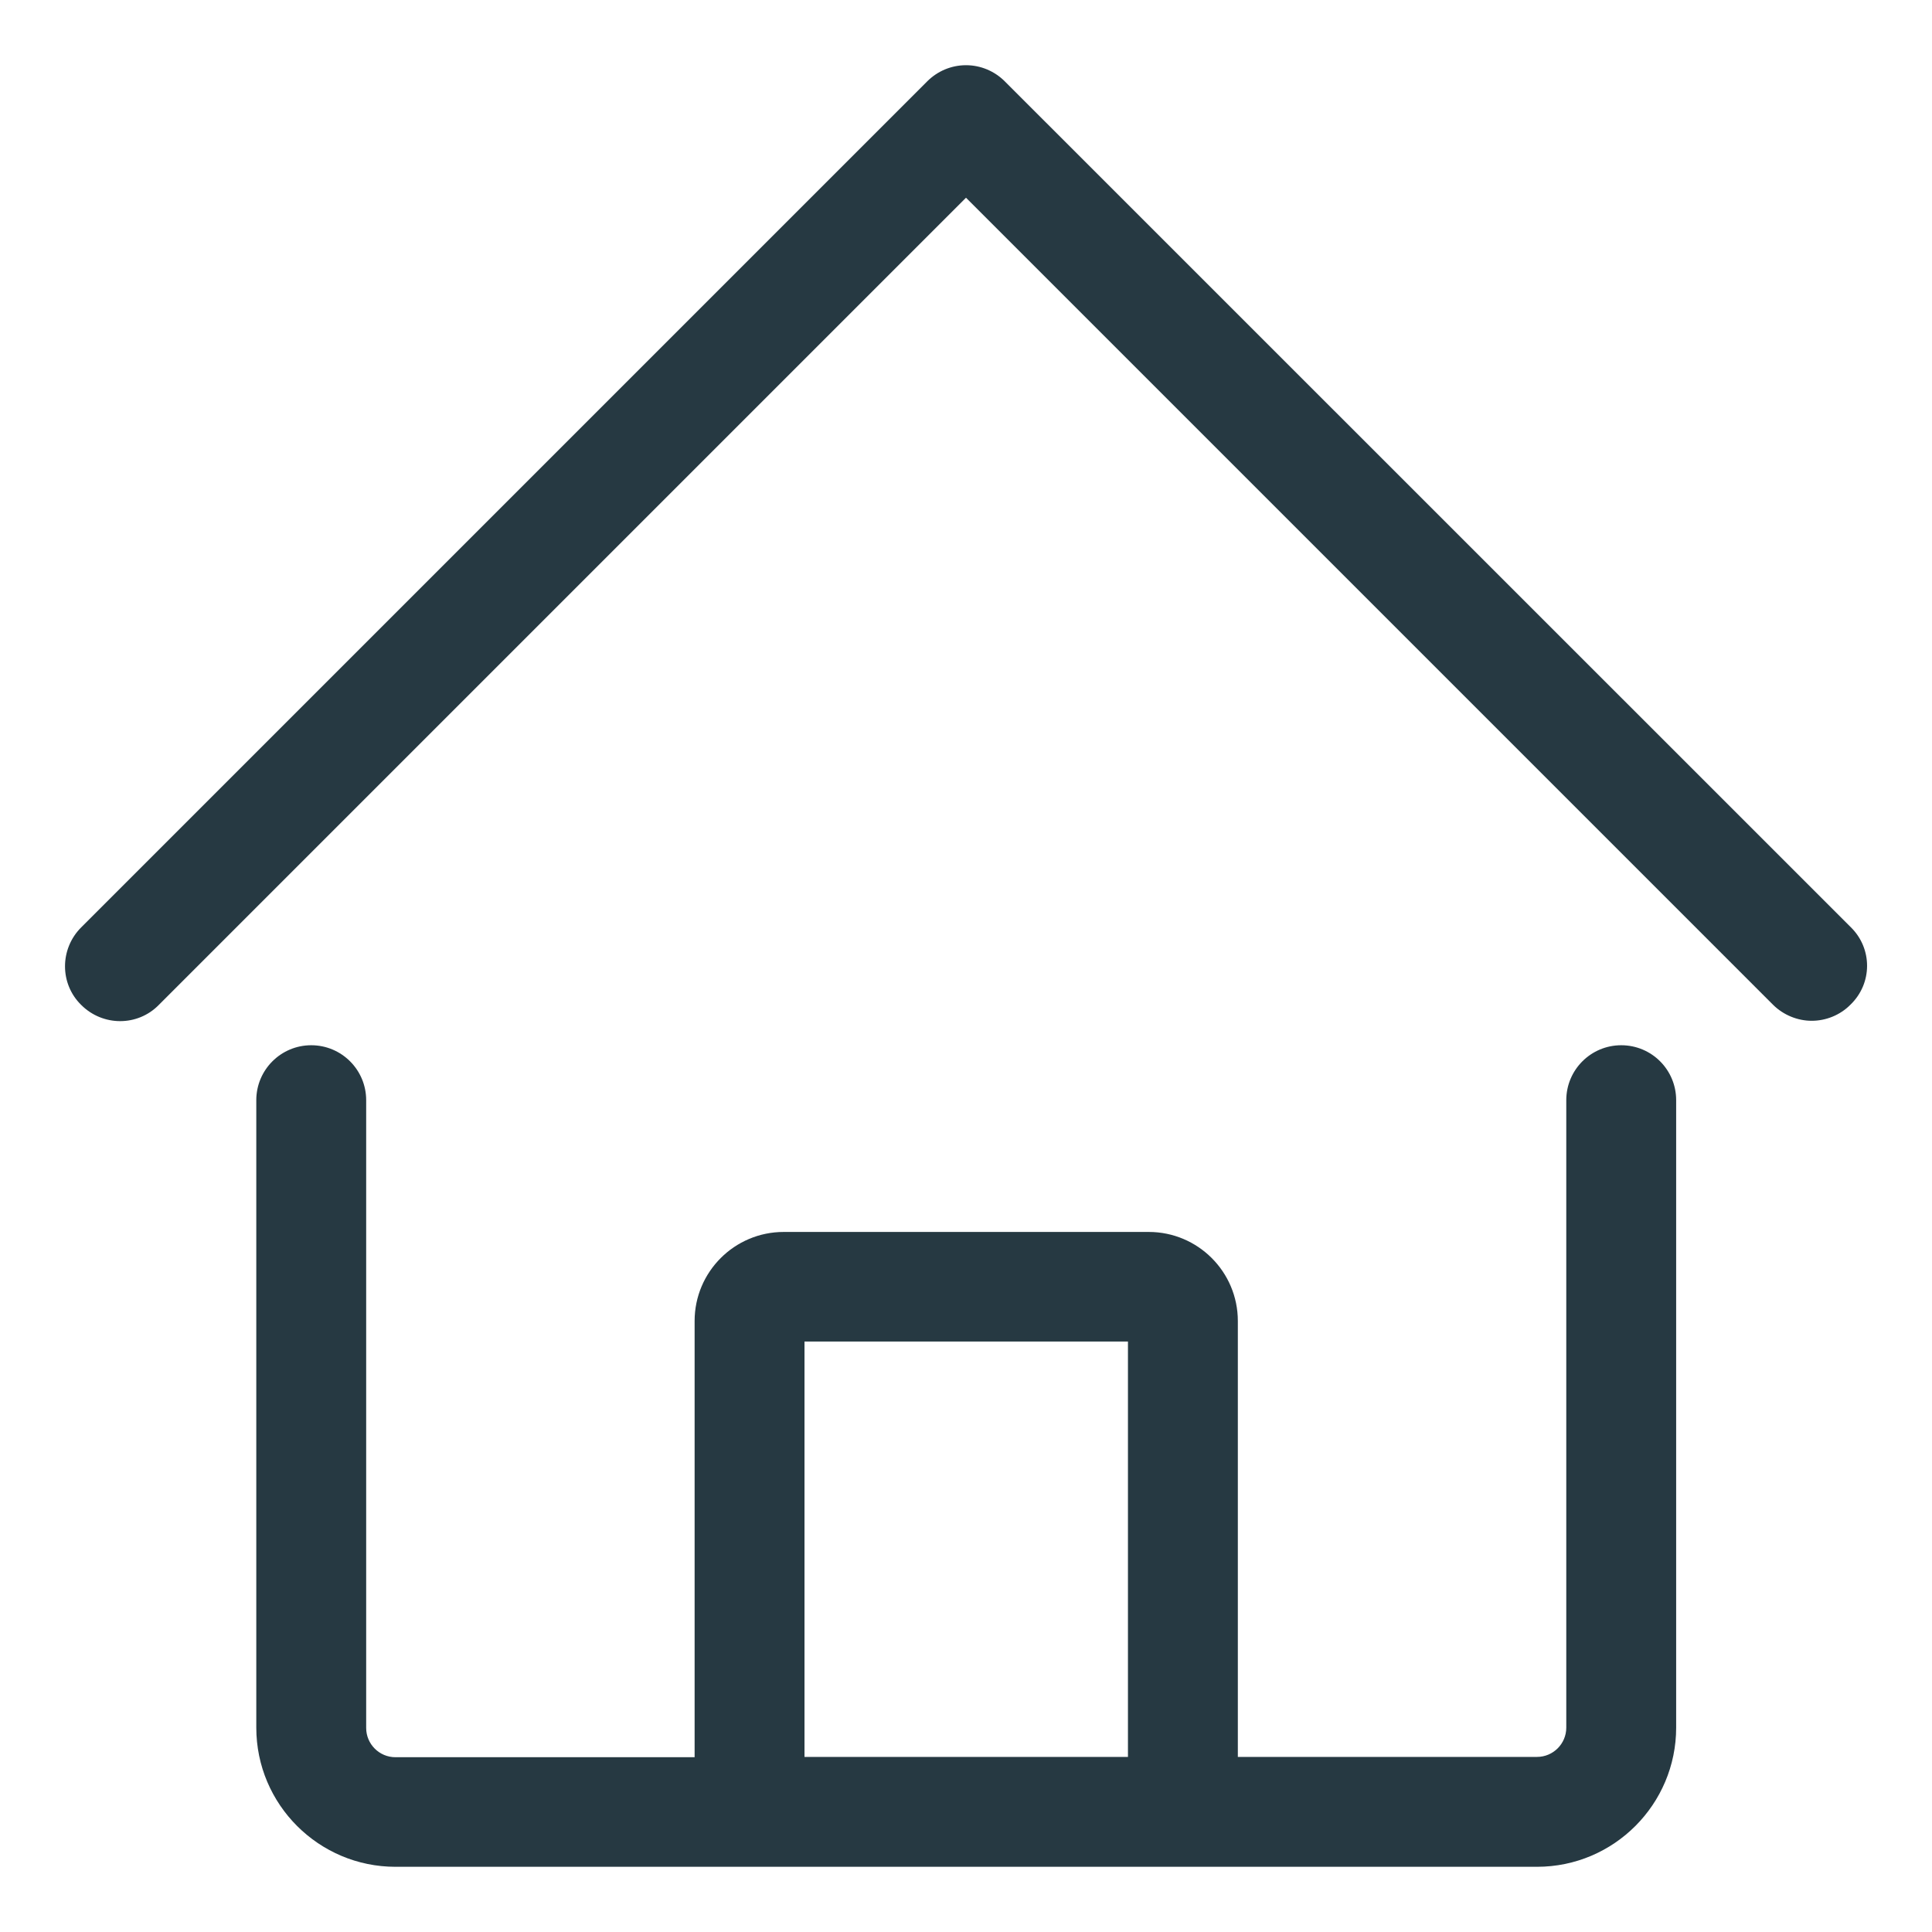 <?xml version="1.0" encoding="utf-8"?>
<!-- Generator: Adobe Illustrator 24.3.0, SVG Export Plug-In . SVG Version: 6.00 Build 0)  -->
<svg version="1.1" id="Layer_1" xmlns="http://www.w3.org/2000/svg" xmlns:xlink="http://www.w3.org/1999/xlink" x="0px" y="0px"
	 viewBox="0 0 128 128" style="enable-background:new 0 0 128 128;" xml:space="preserve">
<style type="text/css">
	.st0{fill:#263942;}
</style>
<g>
	<path class="st0" d="M107.41,69.25c-2.01,0-3.64,1.63-3.64,3.64v41.57c0,1.07-0.87,1.94-1.94,1.94H82.01V87.52
		c0-3.25-2.64-5.9-5.9-5.9H51.92c-3.25,0-5.9,2.64-5.9,5.9v28.9H26.2c-1.07,0-1.94-0.87-1.94-1.94V72.89c0-2.01-1.63-3.64-3.64-3.64
		s-3.64,1.63-3.64,3.64v41.57c0,5.1,4.15,9.22,9.22,9.22h75.63c5.1,0,9.22-4.15,9.22-9.22V72.89
		C111.05,70.88,109.43,69.25,107.41,69.25z M53.3,88.88h21.43v27.52H53.3L53.3,88.88L53.3,88.88z"/>
	<path class="st0" d="M122.63,61.44L66.57,5.39c-0.68-0.68-1.6-1.07-2.57-1.07c-0.97,0-1.89,0.39-2.57,1.07L5.38,61.44
		c-1.43,1.43-1.43,3.74,0,5.14c1.43,1.43,3.74,1.43,5.14,0L64,13.1l53.46,53.46c0.7,0.7,1.65,1.07,2.57,1.07
		c0.92,0,1.87-0.36,2.57-1.07C124.06,65.15,124.06,62.85,122.63,61.44z"/>
</g>
</svg>
